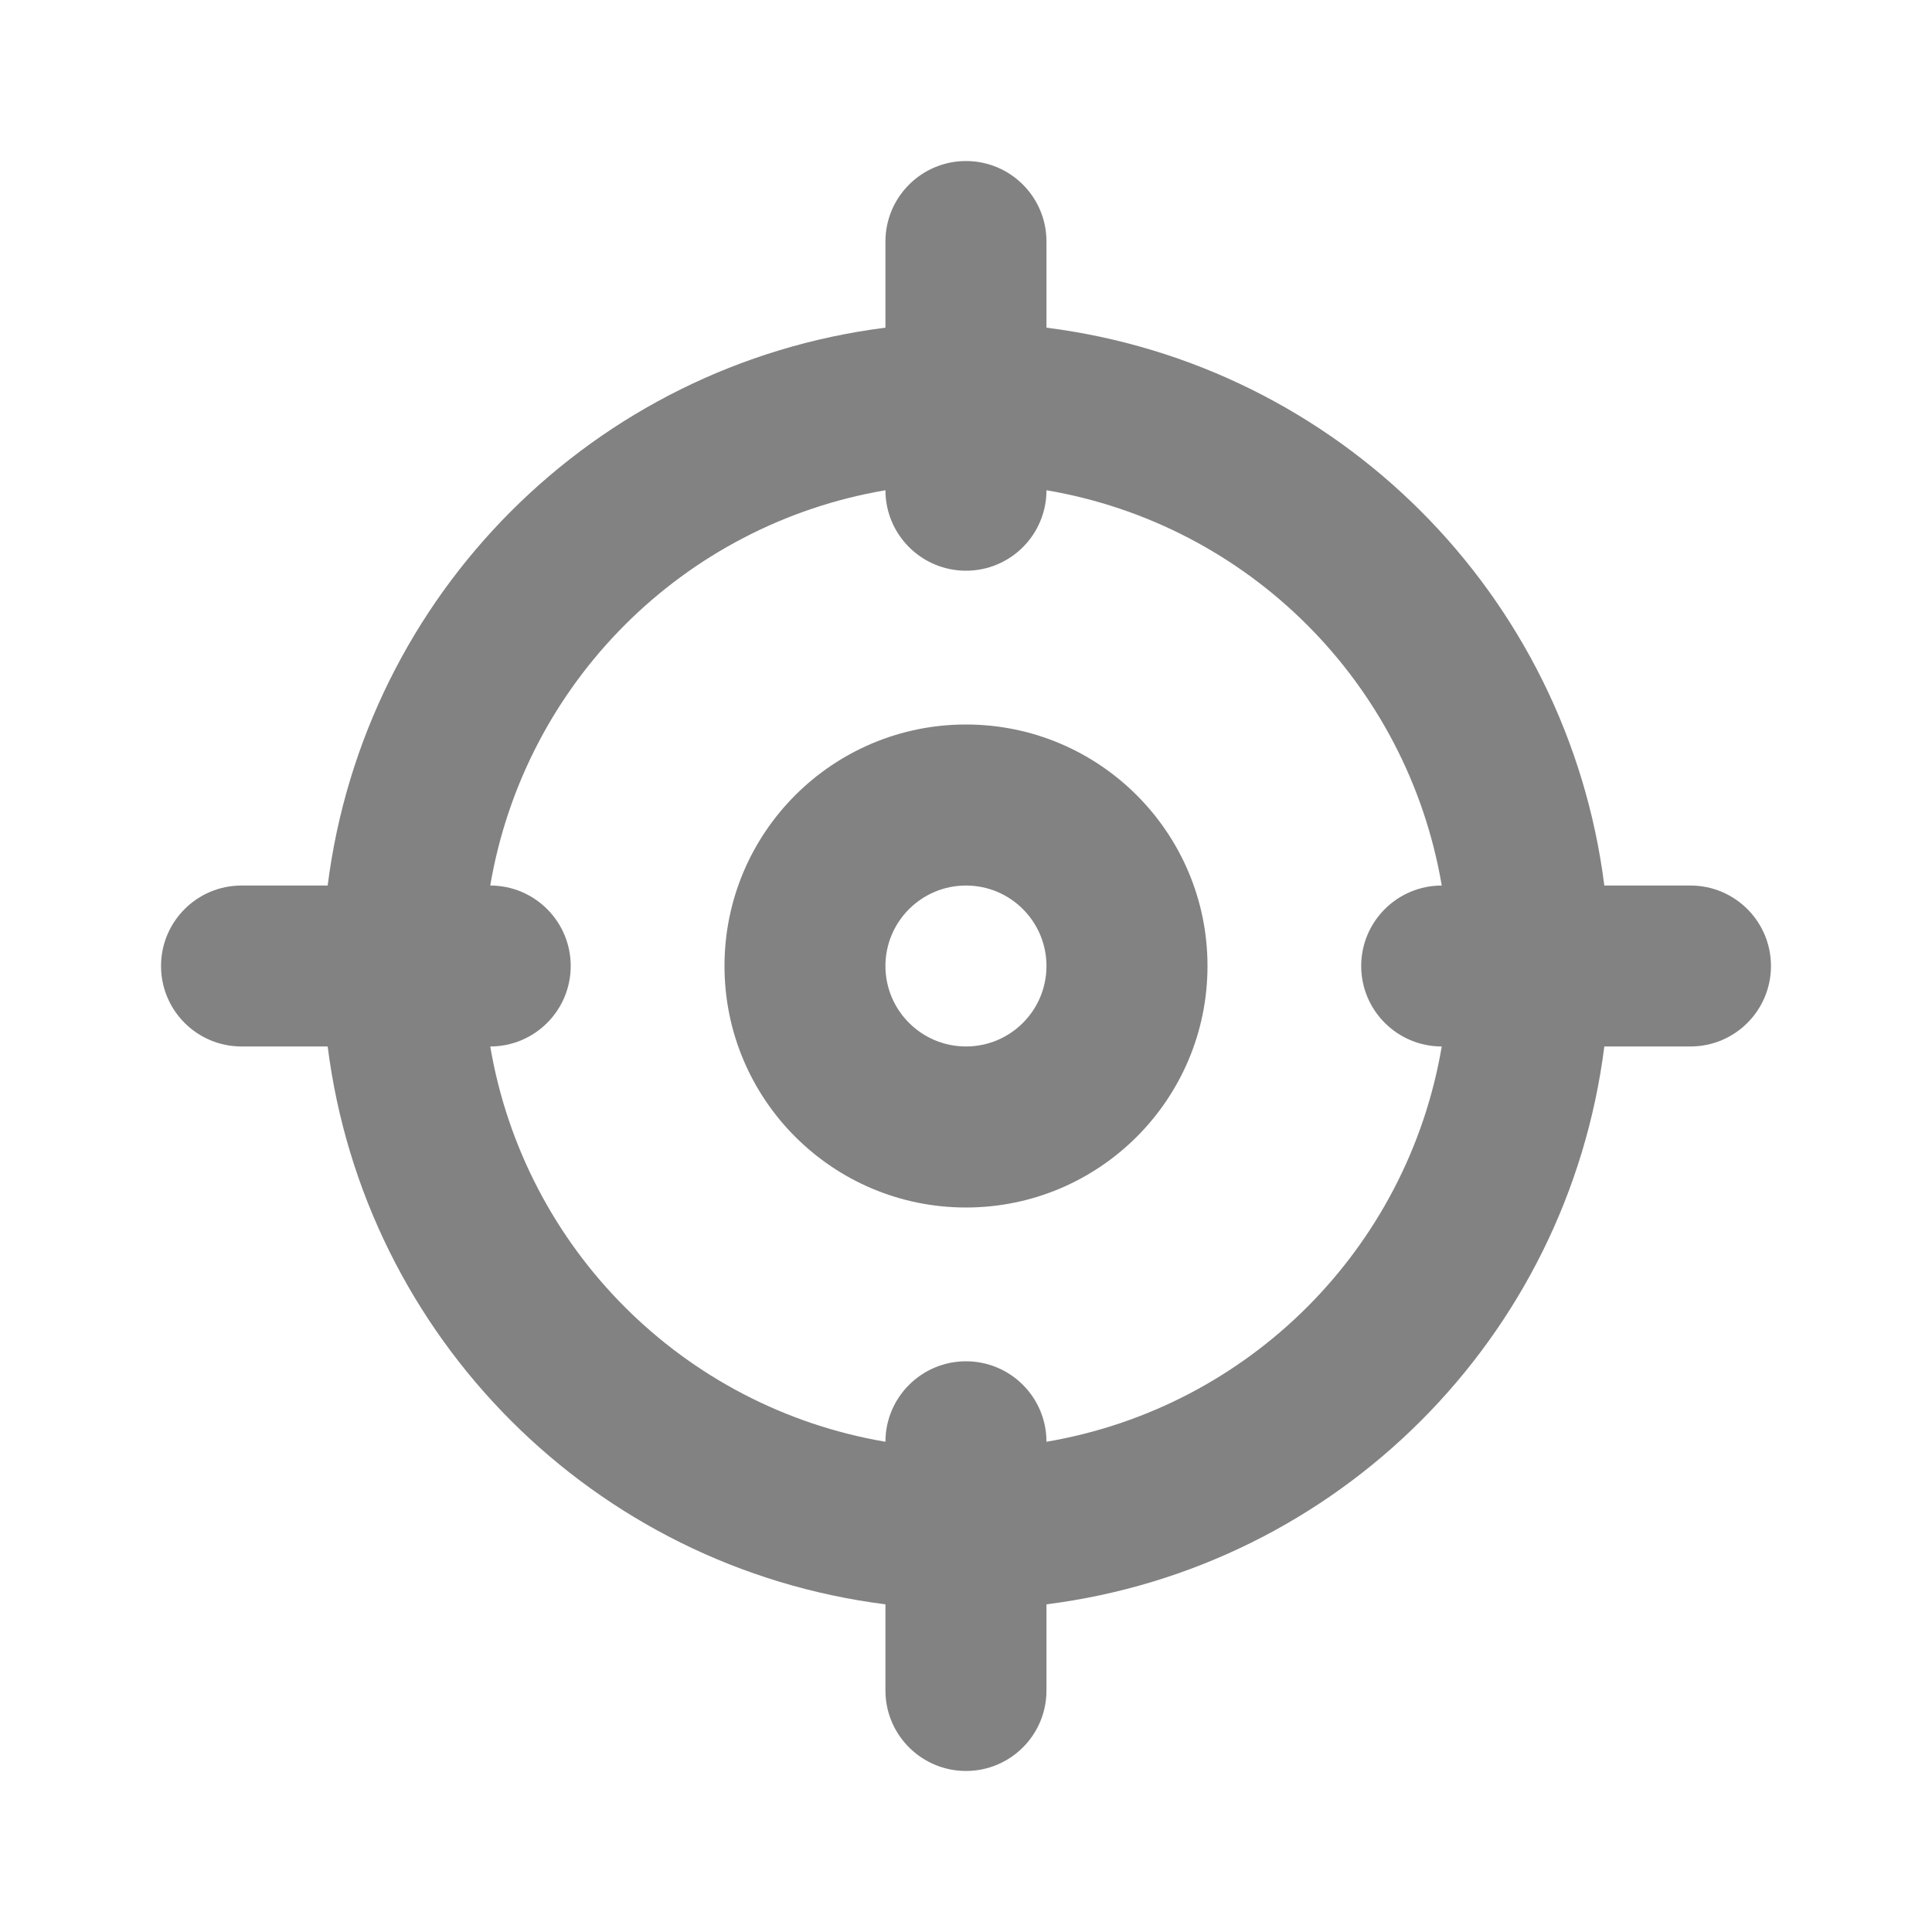 <svg width="20" height="20" viewBox="0 0 20 20" fill="none" xmlns="http://www.w3.org/2000/svg">
<path fill-rule="evenodd" clip-rule="evenodd" d="M17.5 9.167H16.608C16.226 6.15 13.85 3.774 10.833 3.392V2.5C10.833 2.04 10.46 1.667 10 1.667C9.54 1.667 9.166 2.04 9.166 2.5V3.392C6.15 3.774 3.774 6.15 3.392 9.167H2.5C2.04 9.167 1.667 9.54 1.667 10C1.667 10.46 2.04 10.833 2.5 10.833H3.392C3.774 13.85 6.15 16.226 9.166 16.608V17.5C9.166 17.96 9.54 18.333 10 18.333C10.46 18.333 10.833 17.96 10.833 17.5V16.608C13.85 16.226 16.226 13.85 16.608 10.833H17.5C17.96 10.833 18.333 10.46 18.333 10C18.333 9.54 17.96 9.167 17.5 9.167ZM7.5 10C7.5 8.619 8.619 7.5 10 7.5C11.38 7.5 12.5 8.619 12.5 10C12.5 11.381 11.38 12.5 10 12.5C8.619 12.5 7.5 11.381 7.5 10ZM9.166 10C9.166 10.46 9.54 10.833 10 10.833C10.46 10.833 10.833 10.46 10.833 10C10.833 9.54 10.46 9.167 10 9.167C9.54 9.167 9.166 9.54 9.166 10ZM10 14.092C10.46 14.092 10.833 14.465 10.833 14.925C12.928 14.569 14.569 12.928 14.925 10.833C14.465 10.833 14.091 10.46 14.091 10C14.091 9.54 14.465 9.167 14.925 9.167C14.569 7.072 12.928 5.431 10.833 5.075C10.833 5.535 10.46 5.908 10 5.908C9.54 5.908 9.166 5.535 9.166 5.075C7.072 5.431 5.431 7.072 5.075 9.167C5.535 9.167 5.908 9.54 5.908 10C5.908 10.46 5.535 10.833 5.075 10.833C5.431 12.928 7.072 14.569 9.166 14.925C9.166 14.465 9.54 14.092 10 14.092Z" fill="#828282"/>
</svg>
